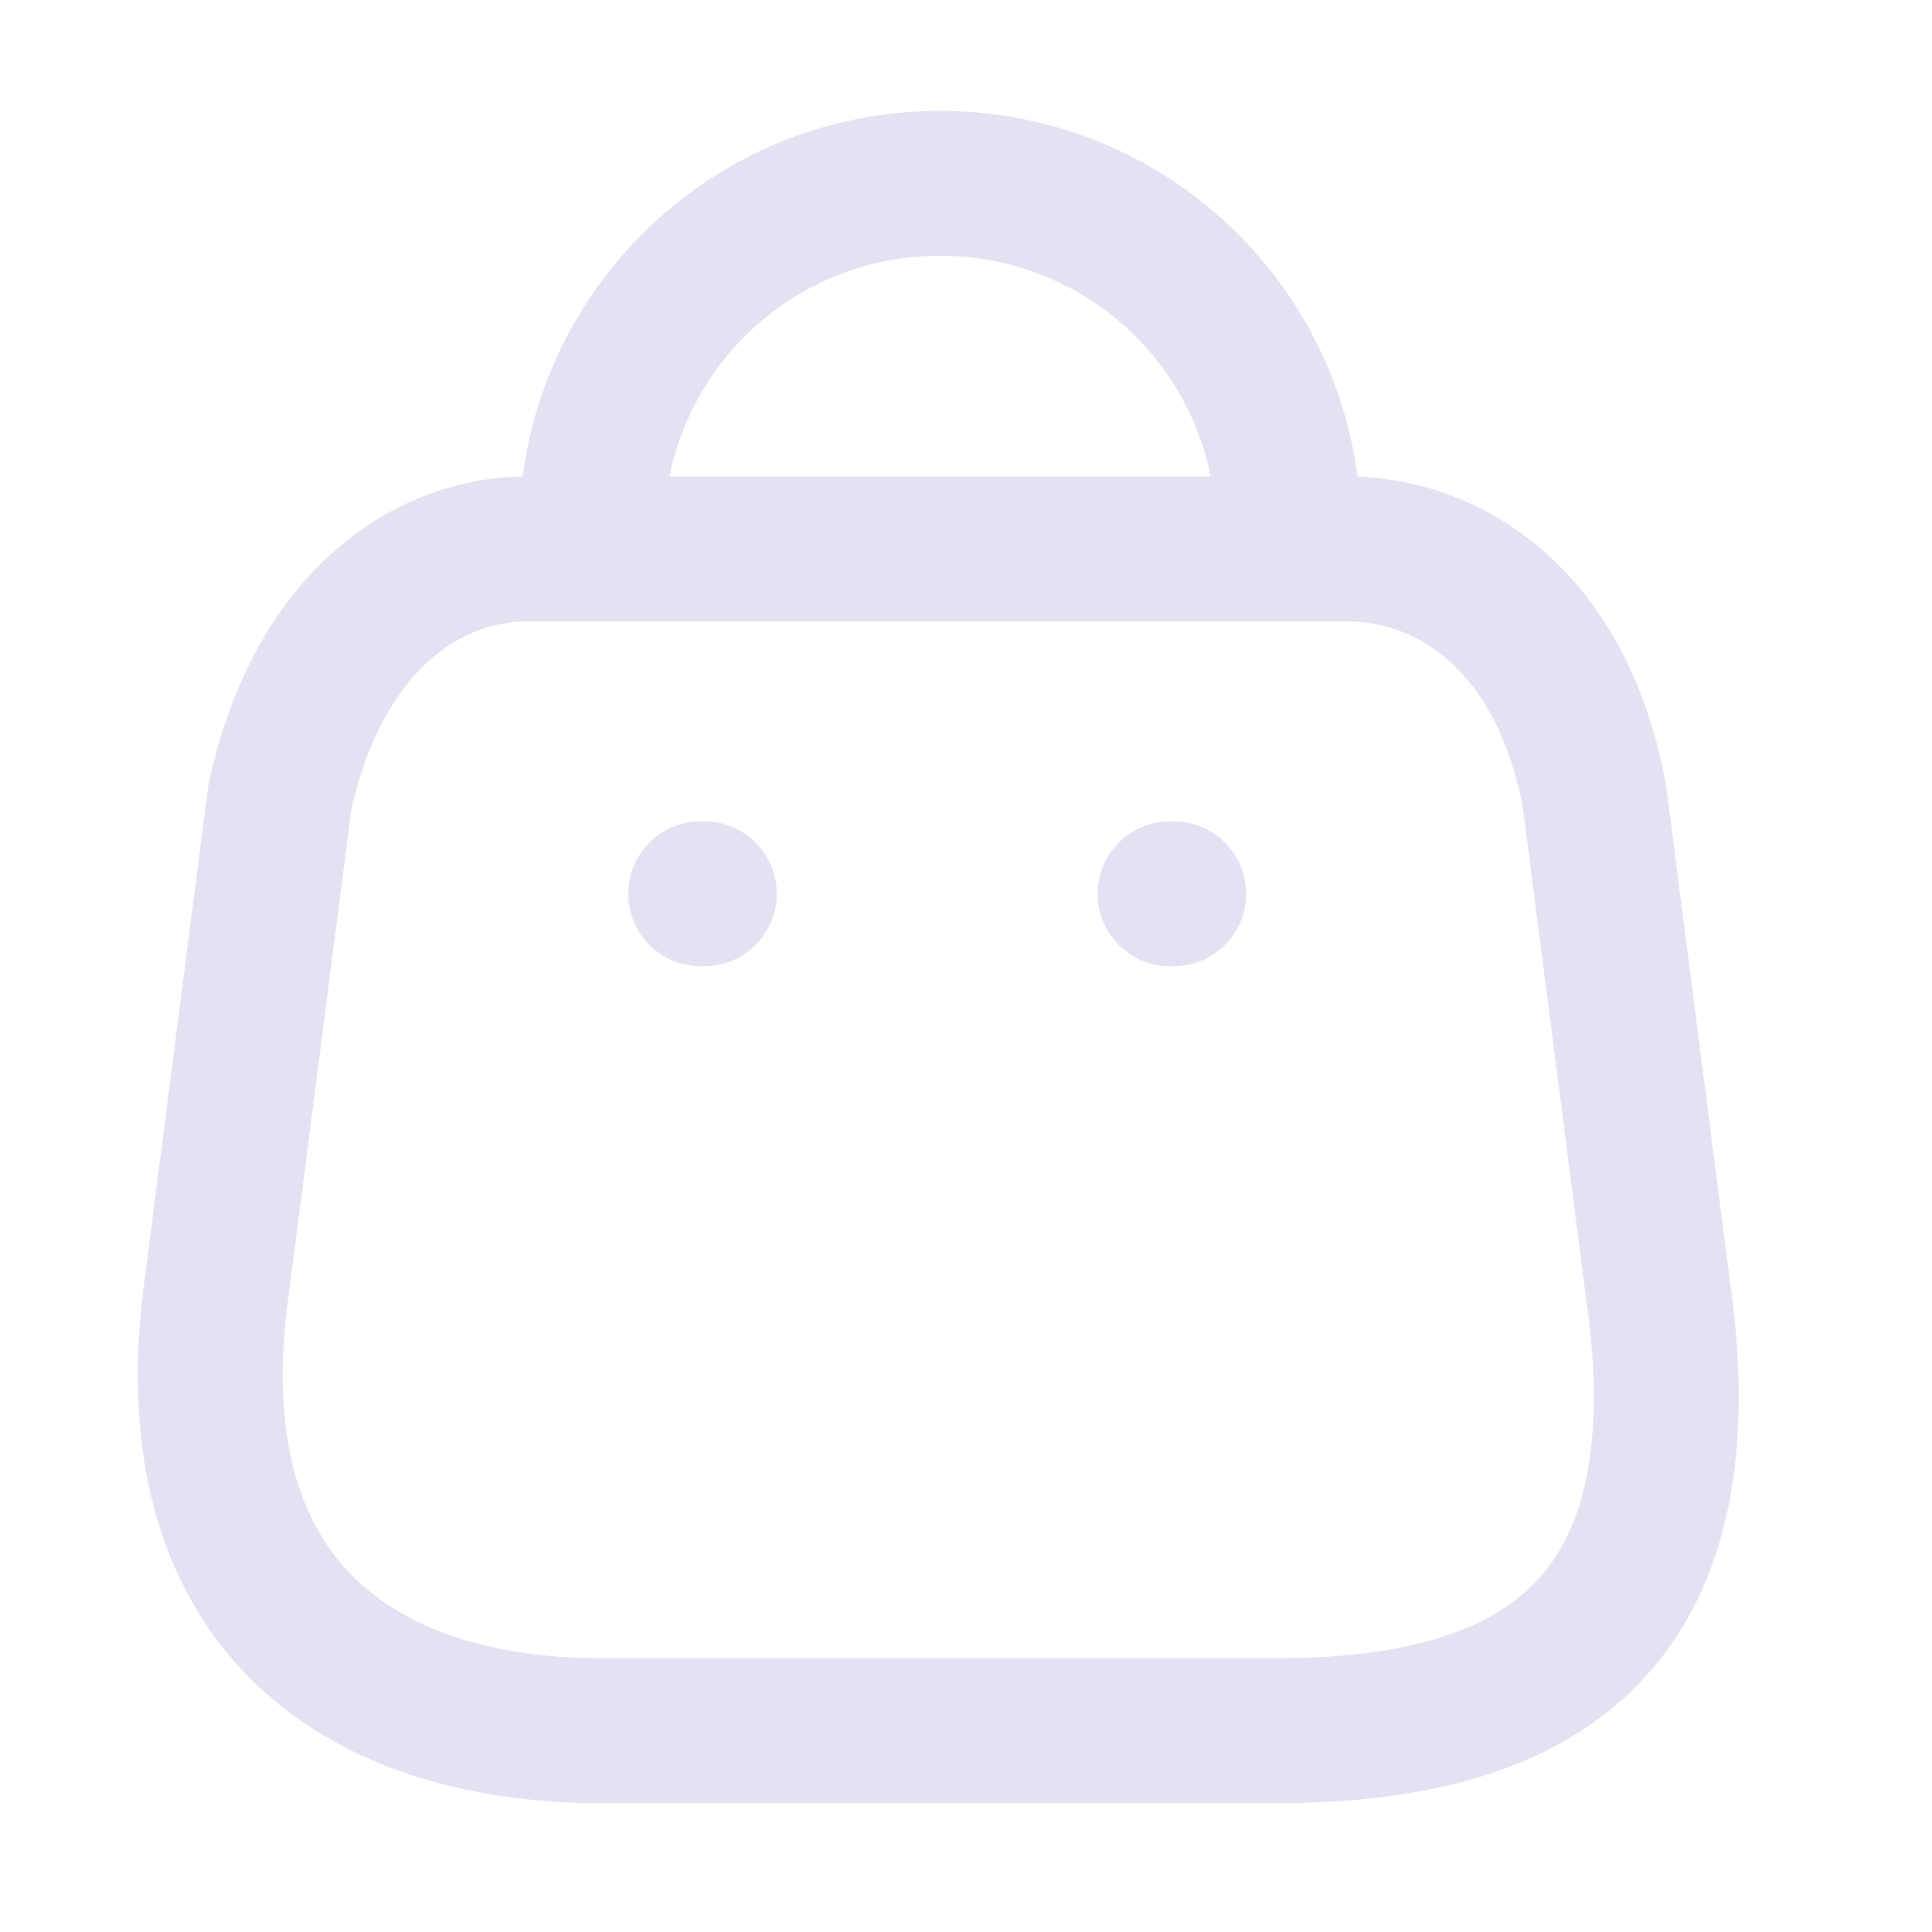 <svg width="20" height="20" viewBox="0 0 20 20" fill="none" xmlns="http://www.w3.org/2000/svg">
<path fill-rule="evenodd" clip-rule="evenodd" d="M6.239 17.917H13.195C15.75 17.917 17.711 16.994 17.154 13.279L16.506 8.245C16.162 6.391 14.98 5.682 13.943 5.682H5.461C4.408 5.682 3.294 6.445 2.898 8.245L2.249 13.279C1.776 16.574 3.683 17.917 6.239 17.917Z" stroke="#E4E1F2" stroke-width="1.5" stroke-linecap="round" stroke-linejoin="round"/>
<path d="M6.124 5.499C6.124 3.51 7.736 1.898 9.724 1.898V1.898C10.682 1.894 11.602 2.272 12.28 2.947C12.959 3.623 13.34 4.541 13.34 5.499V5.499" stroke="#E4E1F2" stroke-width="1.5" stroke-linecap="round" stroke-linejoin="round"/>
<path d="M7.253 9.252H7.291" stroke="#E4E1F2" stroke-width="1.5" stroke-linecap="round" stroke-linejoin="round"/>
<path d="M12.112 9.252H12.15" stroke="#E4E1F2" stroke-width="1.5" stroke-linecap="round" stroke-linejoin="round"/>
</svg>
